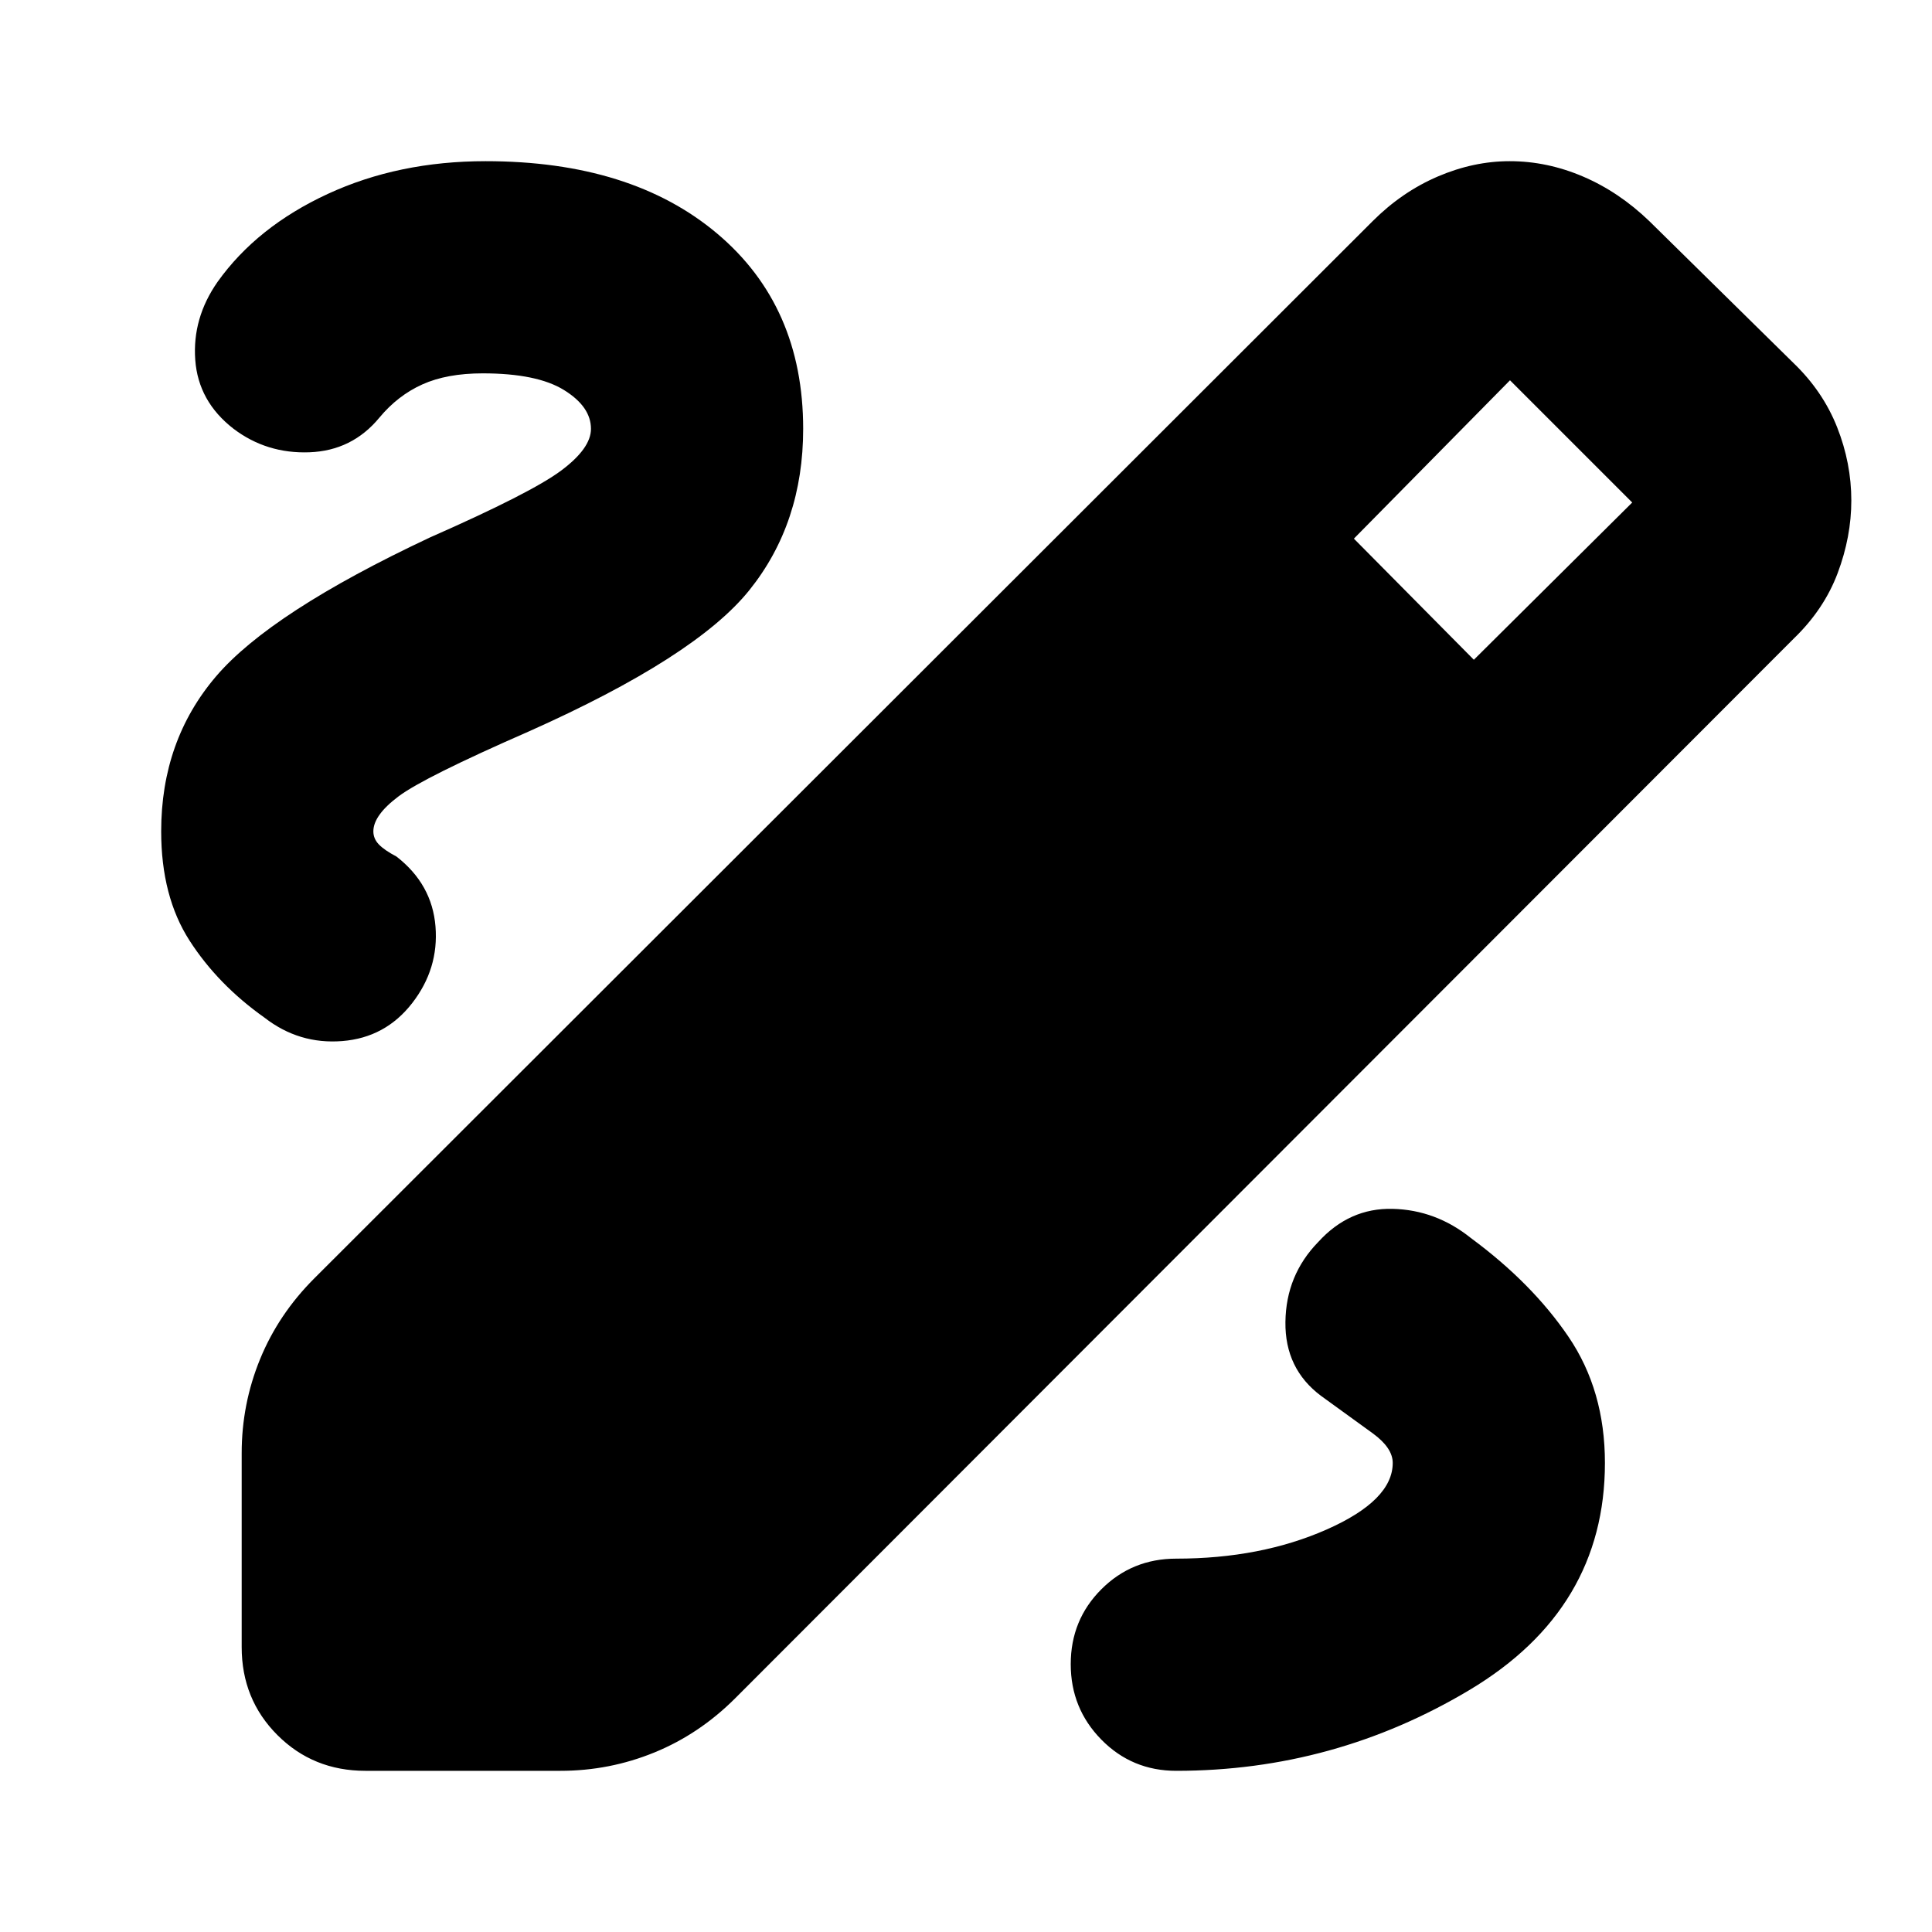 <svg xmlns="http://www.w3.org/2000/svg" height="24" viewBox="0 -960 960 960" width="24"><path d="M181.57-80.09q-25.96 0-43.72-17.76-17.76-17.76-17.76-43.72v-96.34q0-24.39 9.13-46.72t26.95-40.15l525.87-525.31q14.57-14.56 32.35-22.19 17.79-7.63 35.79-7.63 18.56 0 36.41 7.63 17.85 7.63 32.98 22.19l71.65 70.52q14.56 14 21.63 31.85 7.06 17.85 7.06 36.41 0 18-6.78 36.07-6.78 18.06-21.91 32.63L365.35-116.17q-17.83 17.82-40.16 26.95-22.32 9.13-46.71 9.13h-96.91Zm550.78-552.08 78.69-78.14-60.73-60.73-77.57 78.69 59.61 60.18ZM584.48-80.09q78.56 0 145.78-40.21 67.22-40.22 67.22-112.79 0-36-18.09-62.65t-48.52-49.09q-17.44-14-38.94-14.5-21.5-.5-36.93 16.5-16 16.44-16.28 39.72-.29 23.28 17.71 36.72 15.87 11.43 25.74 18.65 9.87 7.22 9.87 14.65 0 18.57-32.78 33.07t-74.78 14.5q-22 0-37.22 15.22-15.22 15.21-15.22 37.21t15.22 37.5q15.22 15.5 37.22 15.5ZM293.65-746.91q0 9.69-14.85 20.76-14.84 11.06-65.23 33.24-79.09 37.17-106.29 69.08-27.19 31.92-27.19 76.92 0 32.34 14.08 54.26 14.09 21.91 37.31 38.35 17.13 13.3 38.56 11.6 21.44-1.69 34.74-18.82 13.31-17.13 11.61-38.13-1.69-21-19.39-34.74-5.96-3.13-8.72-5.98-2.76-2.85-2.76-6.54 0-8 12.57-17.42 12.56-9.41 64.52-32.15 83.09-37.04 109.78-70.32 26.7-33.29 26.7-80.11 0-61-42.7-97-42.69-36-115.09-36-43.26 0-78.45 16.28-35.2 16.28-54.76 43.72-12.57 18-11.07 38.71 1.5 20.72 19.07 34.29 16.43 12.43 37.65 11.65 21.22-.78 34.78-17.22 9.13-11 21.33-16.5 12.19-5.5 30.02-5.5 26.96 0 40.37 8.28 13.41 8.29 13.41 19.29Z"/></svg>